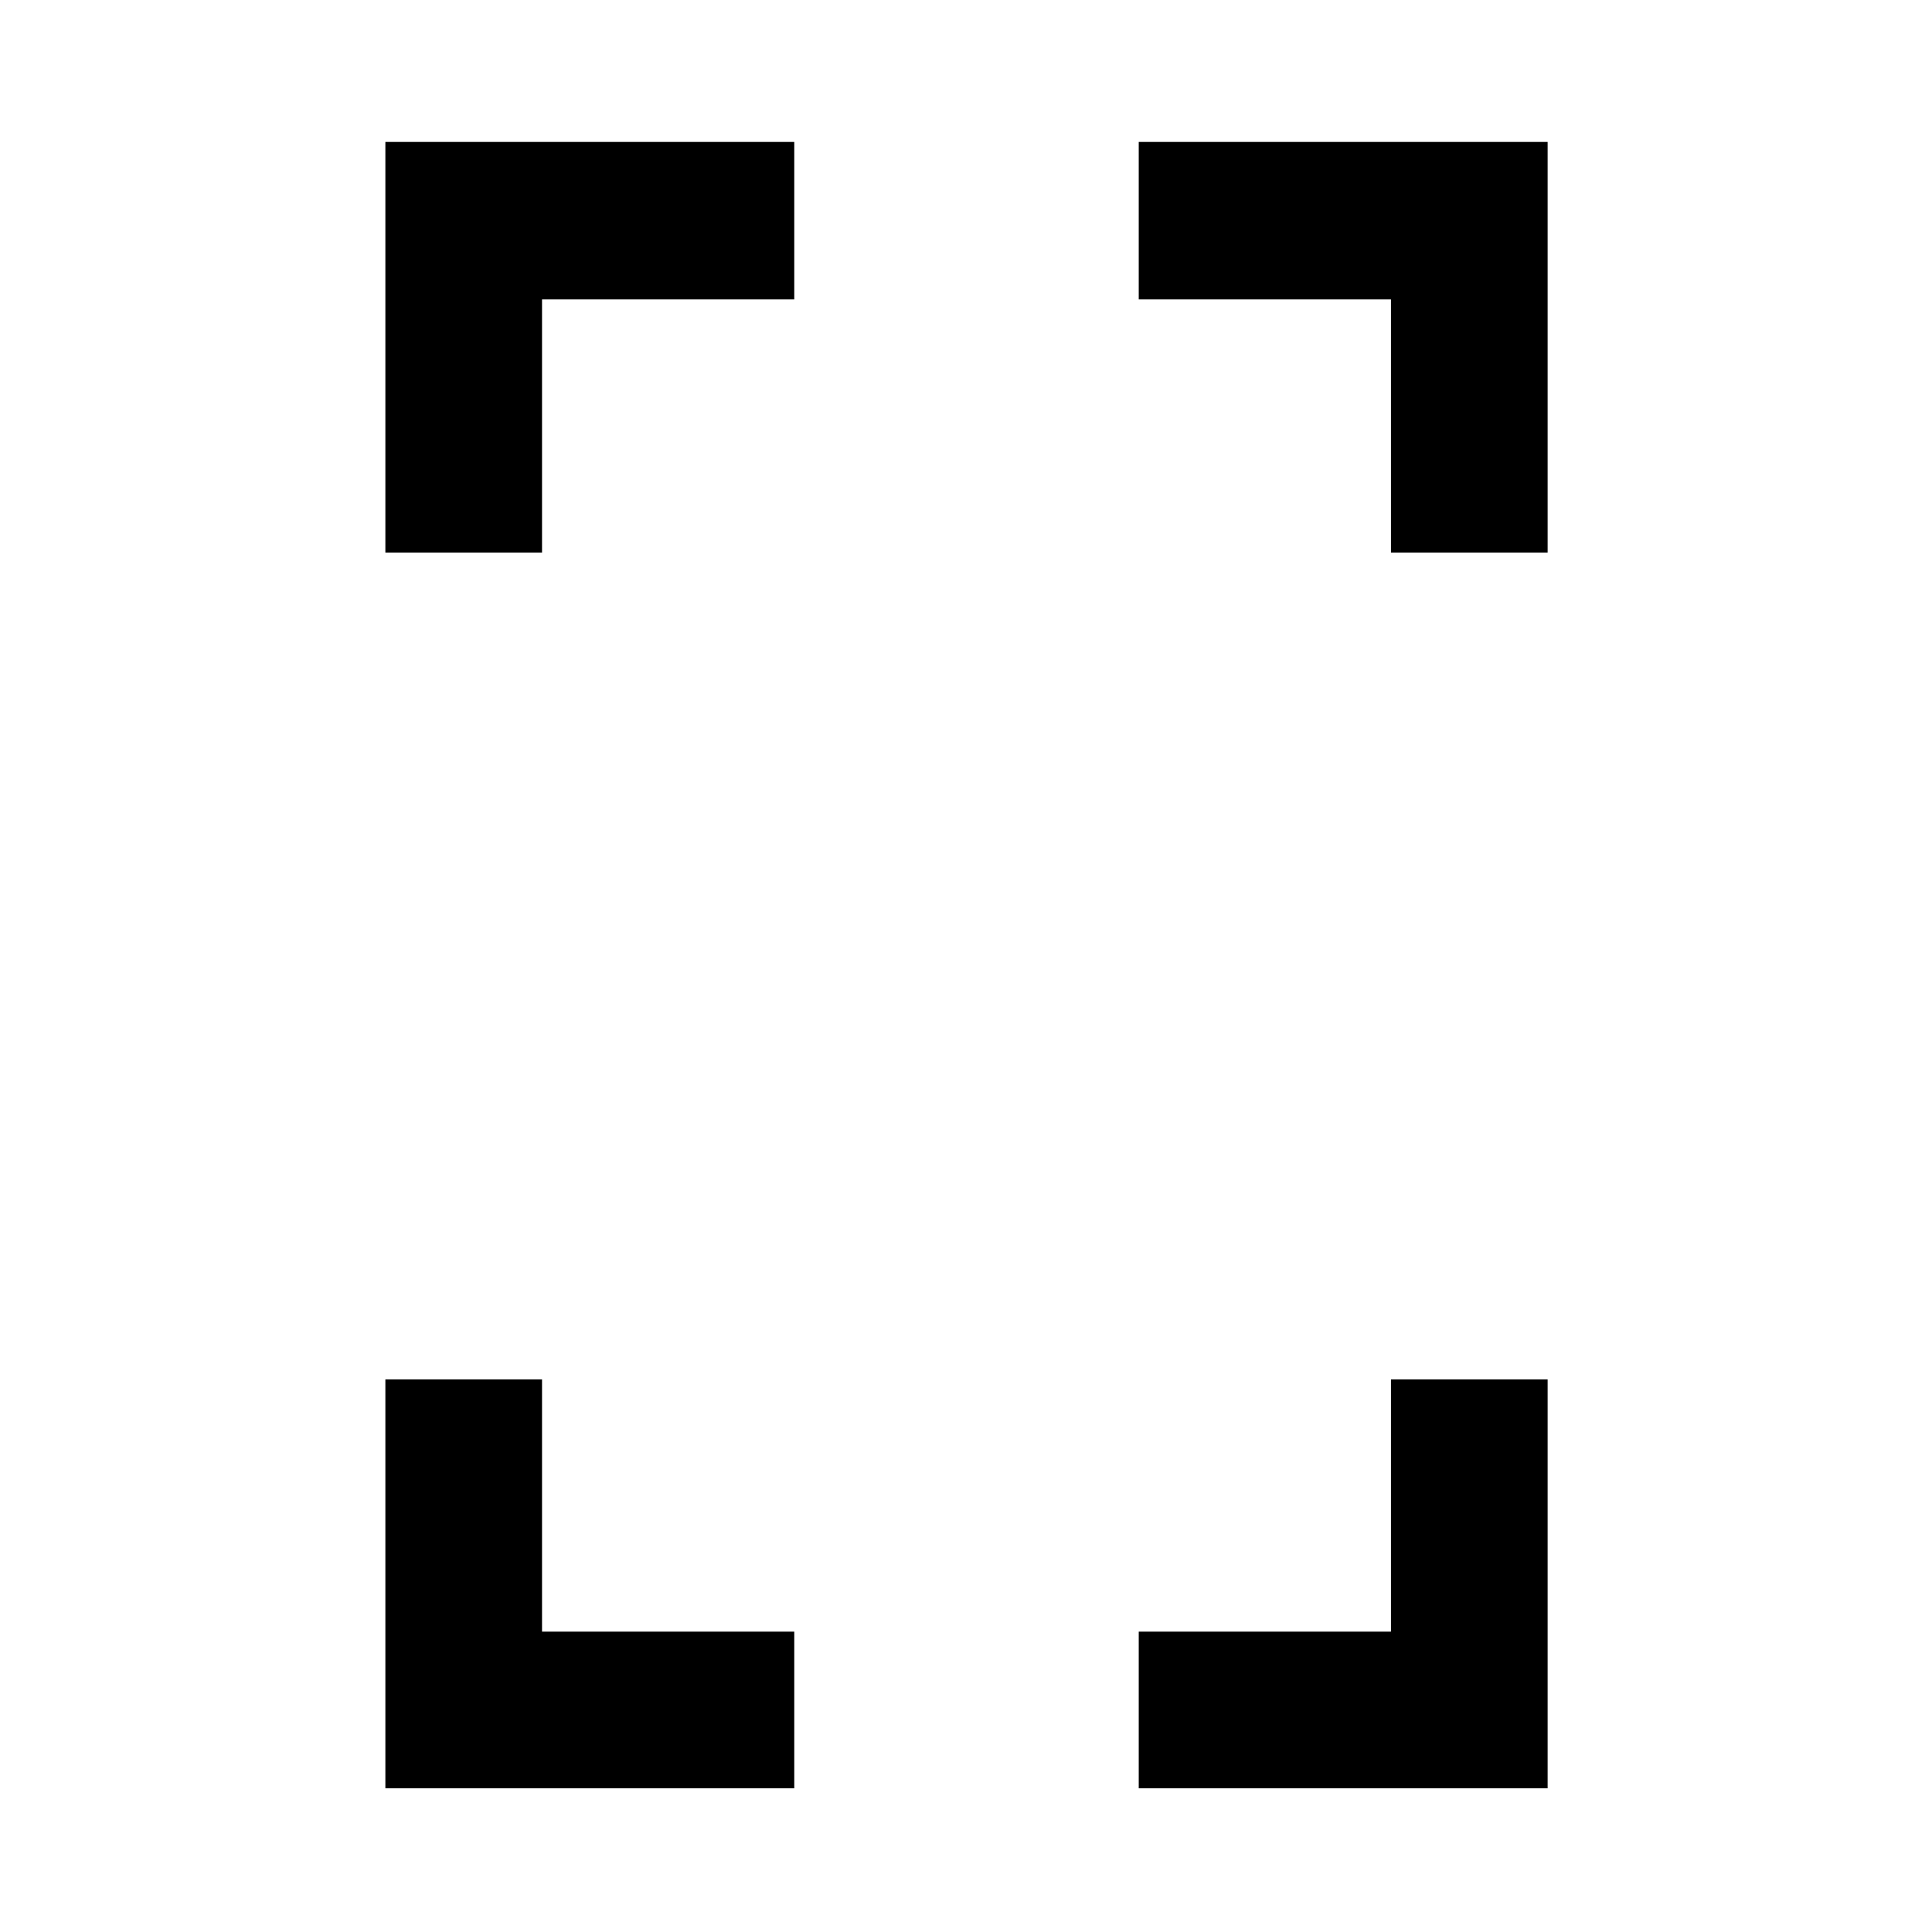 <svg xmlns="http://www.w3.org/2000/svg" height="40" viewBox="0 -960 960 960" width="40"><path d="M191.492-685.421v-204.051h203.174v78.218H269.333v125.833h-77.841Zm0 614.016v-203.174h77.841v125.333h125.333v77.841H191.492Zm499.675-614.016v-125.833H565.834v-78.218h203.174v204.051h-77.841ZM565.834-71.405v-77.841h125.333v-125.333h77.841v203.174H565.834Z"/></svg>